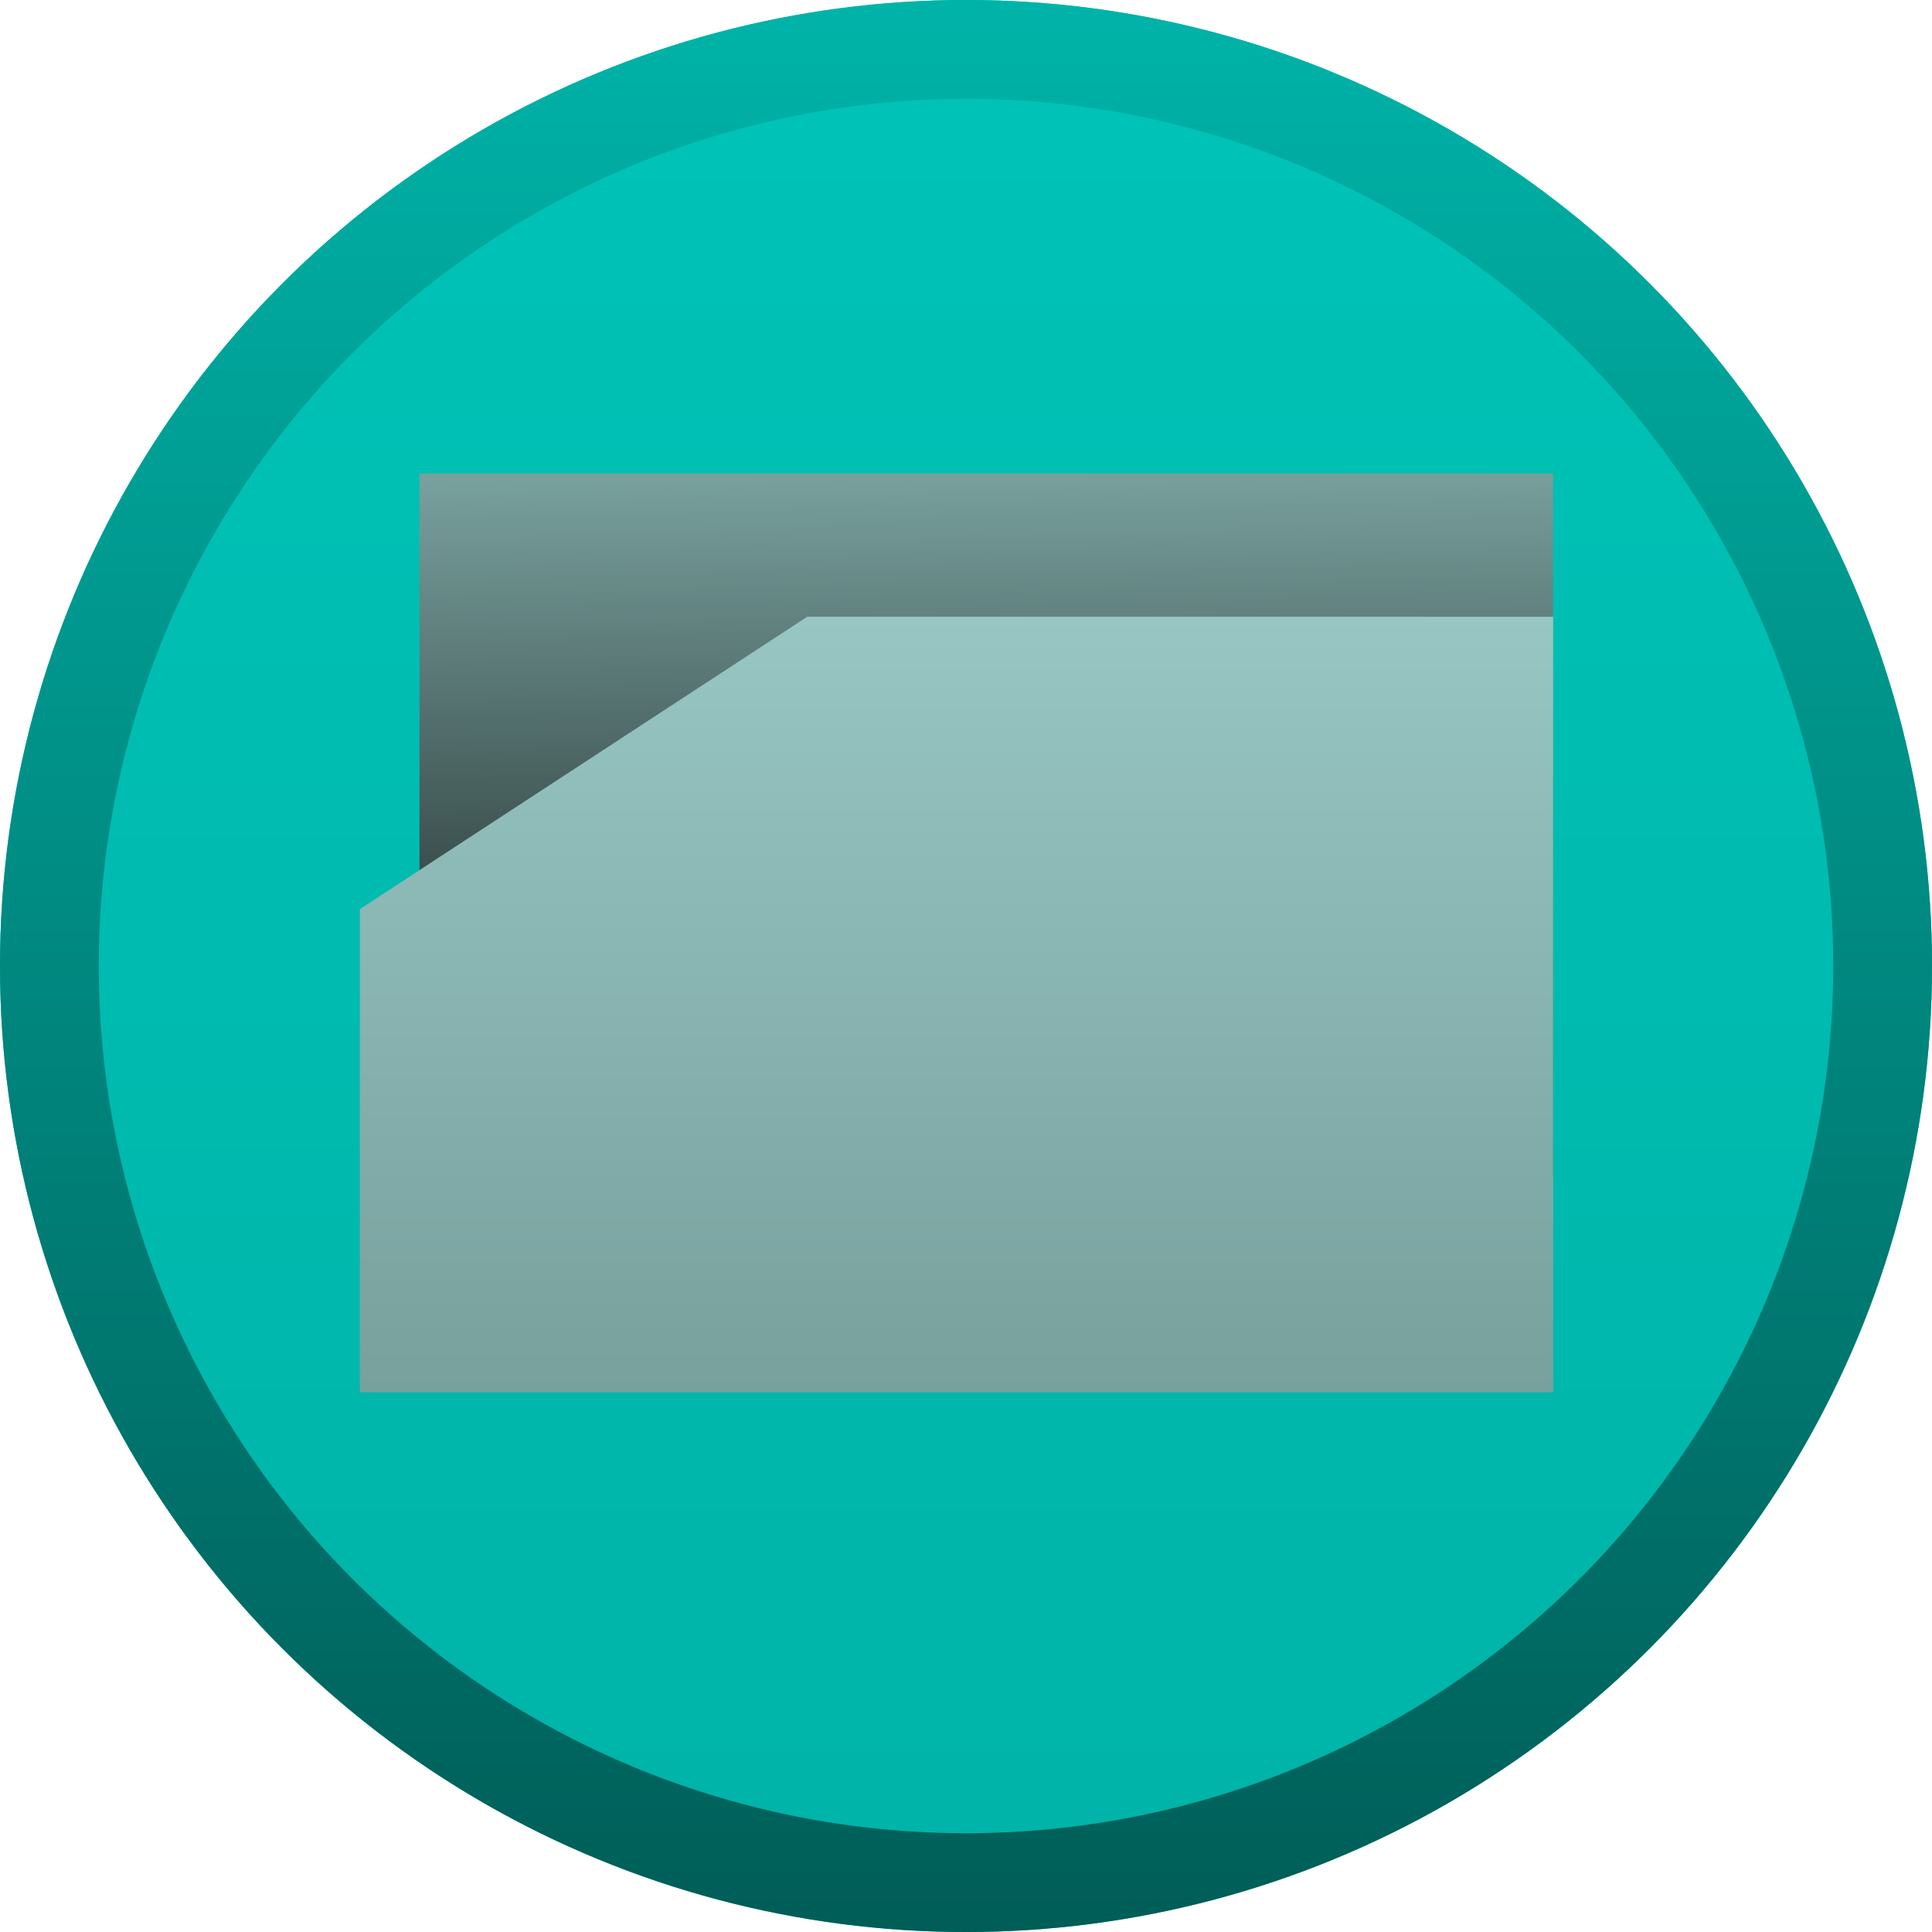 <svg width="156.457" height="156.457" viewBox="0 0 156.457 156.457" fill="none" xmlns="http://www.w3.org/2000/svg" xmlns:xlink="http://www.w3.org/1999/xlink">
	<desc>
			Created with Pixso.
	</desc>
	<defs>
		<linearGradient x1="78.229" y1="0" x2="78.229" y2="156.457" id="paint_linear_2_686_0" gradientUnits="userSpaceOnUse">
			<stop stop-color="#00C3B7"/>
			<stop offset="1" stop-color="#00B3A8"/>
		</linearGradient>
		<linearGradient x1="78.229" y1="0" x2="78.229" y2="156.457" id="paint_linear_2_686_1" gradientUnits="userSpaceOnUse">
			<stop stop-color="#00B3A8"/>
			<stop offset="1" stop-color="#005D57"/>
		</linearGradient>
		<linearGradient x1="79.878" y1="38.347" x2="80.361" y2="78.451" id="paint_linear_2_687_0" gradientUnits="userSpaceOnUse">
			<stop stop-color="#78A09D"/>
			<stop offset="1" stop-color="#2B3A39"/>
		</linearGradient>
		<linearGradient x1="77.461" y1="49.944" x2="77.461" y2="112.757" id="paint_linear_2_688_0" gradientUnits="userSpaceOnUse">
			<stop stop-color="#97C6C3"/>
			<stop offset="1" stop-color="#78A09D"/>
		</linearGradient>
	</defs>
	<circle id="Ellipse 3 в текстовом наборе" cx="78.229" cy="78.229" r="78.229" fill="url(#paint_linear_2_686_0)" fill-opacity="1"/>
	<circle id="Ellipse 3 в текстовом наборе" cx="78.229" cy="78.229" r="74.229" stroke="url(#paint_linear_2_686_1)" stroke-opacity="1" stroke-width="8"/>
	<path id="Rectangle 10 в текстовом наборе" d="M33.97 38.34L125.77 38.34L125.77 95.36L33.97 95.36L33.97 38.34Z" fill="url(#paint_linear_2_687_0)" fill-opacity="1" fill-rule="nonzero"/>
	<path id="Subtract в текстовом наборе" d="M125.779 49.944L65.373 49.944L29.144 73.619L29.144 112.756L125.779 112.756L125.779 49.944Z" clip-rule="evenodd" fill="url(#paint_linear_2_688_0)" fill-opacity="1" fill-rule="evenodd"/>
</svg>
